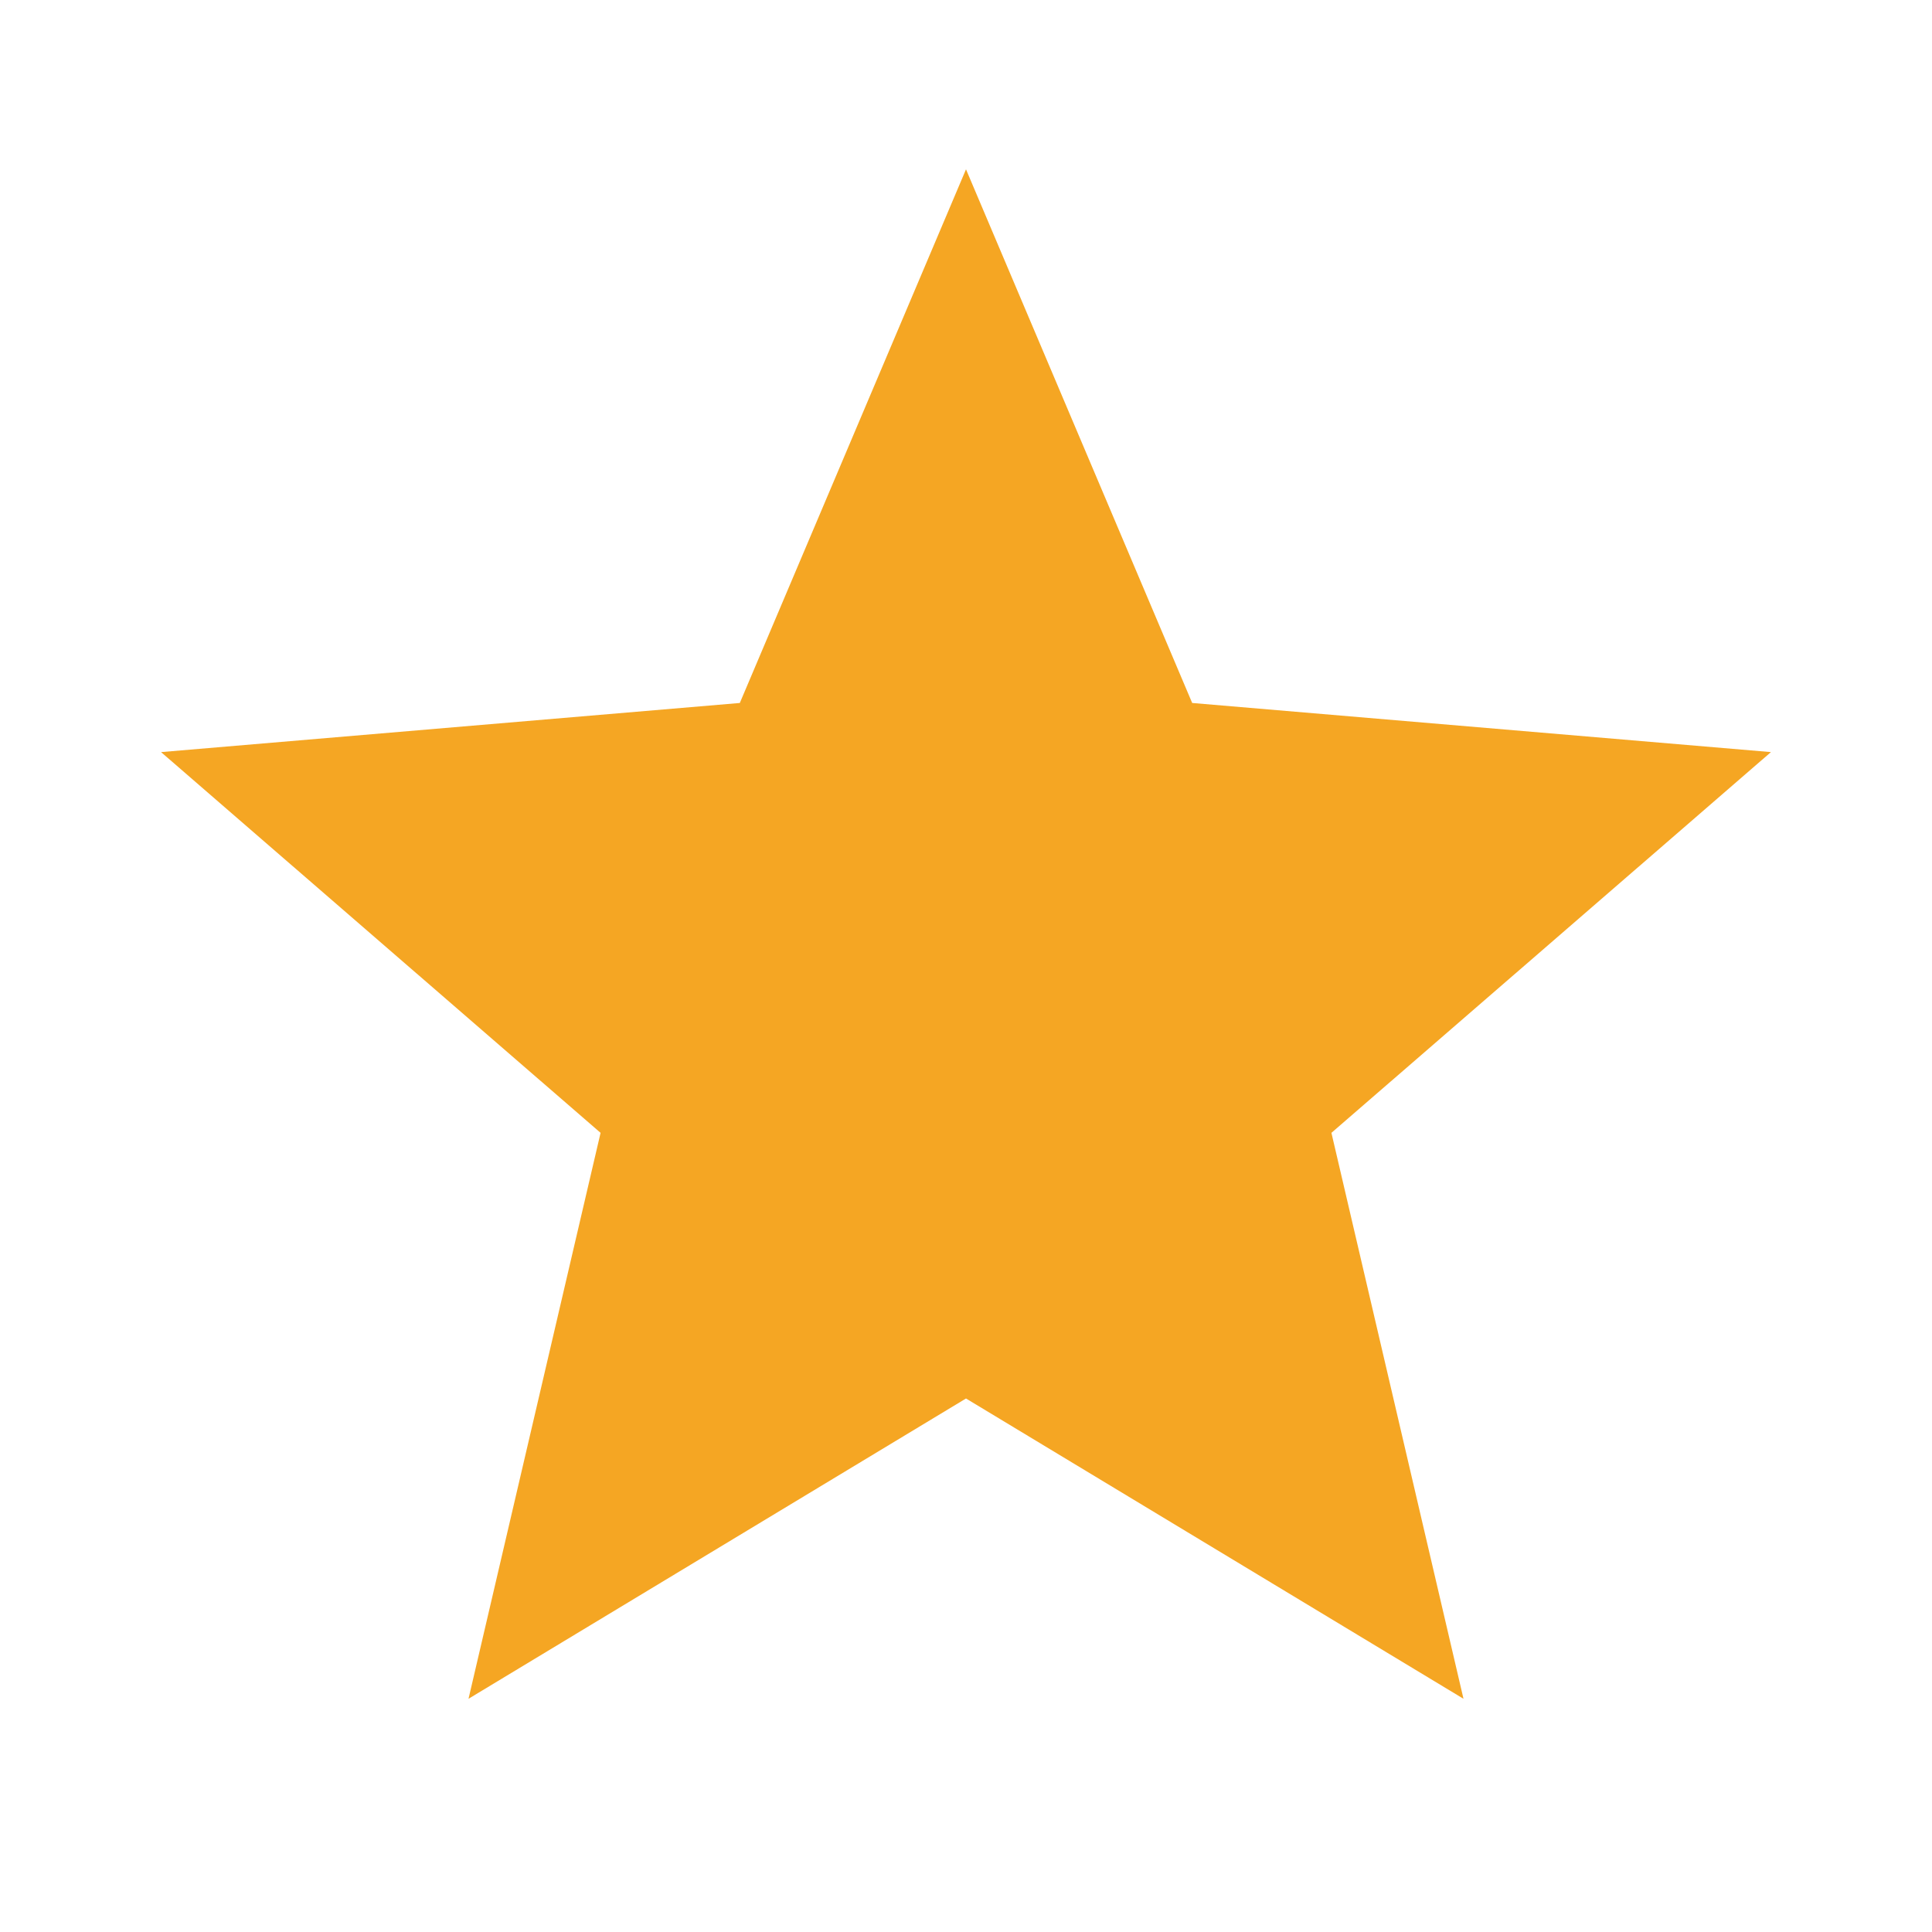 <svg width="14" height="14" viewBox="0 0 14 14" fill="none" xmlns="http://www.w3.org/2000/svg">
<path d="M7 10.134L10.605 12.31L9.648 8.209L12.833 5.45L8.639 5.094L7 1.227L5.361 5.094L1.167 5.45L4.352 8.209L3.395 12.31L7 10.134Z" fill="#F5A623"/>
</svg>
